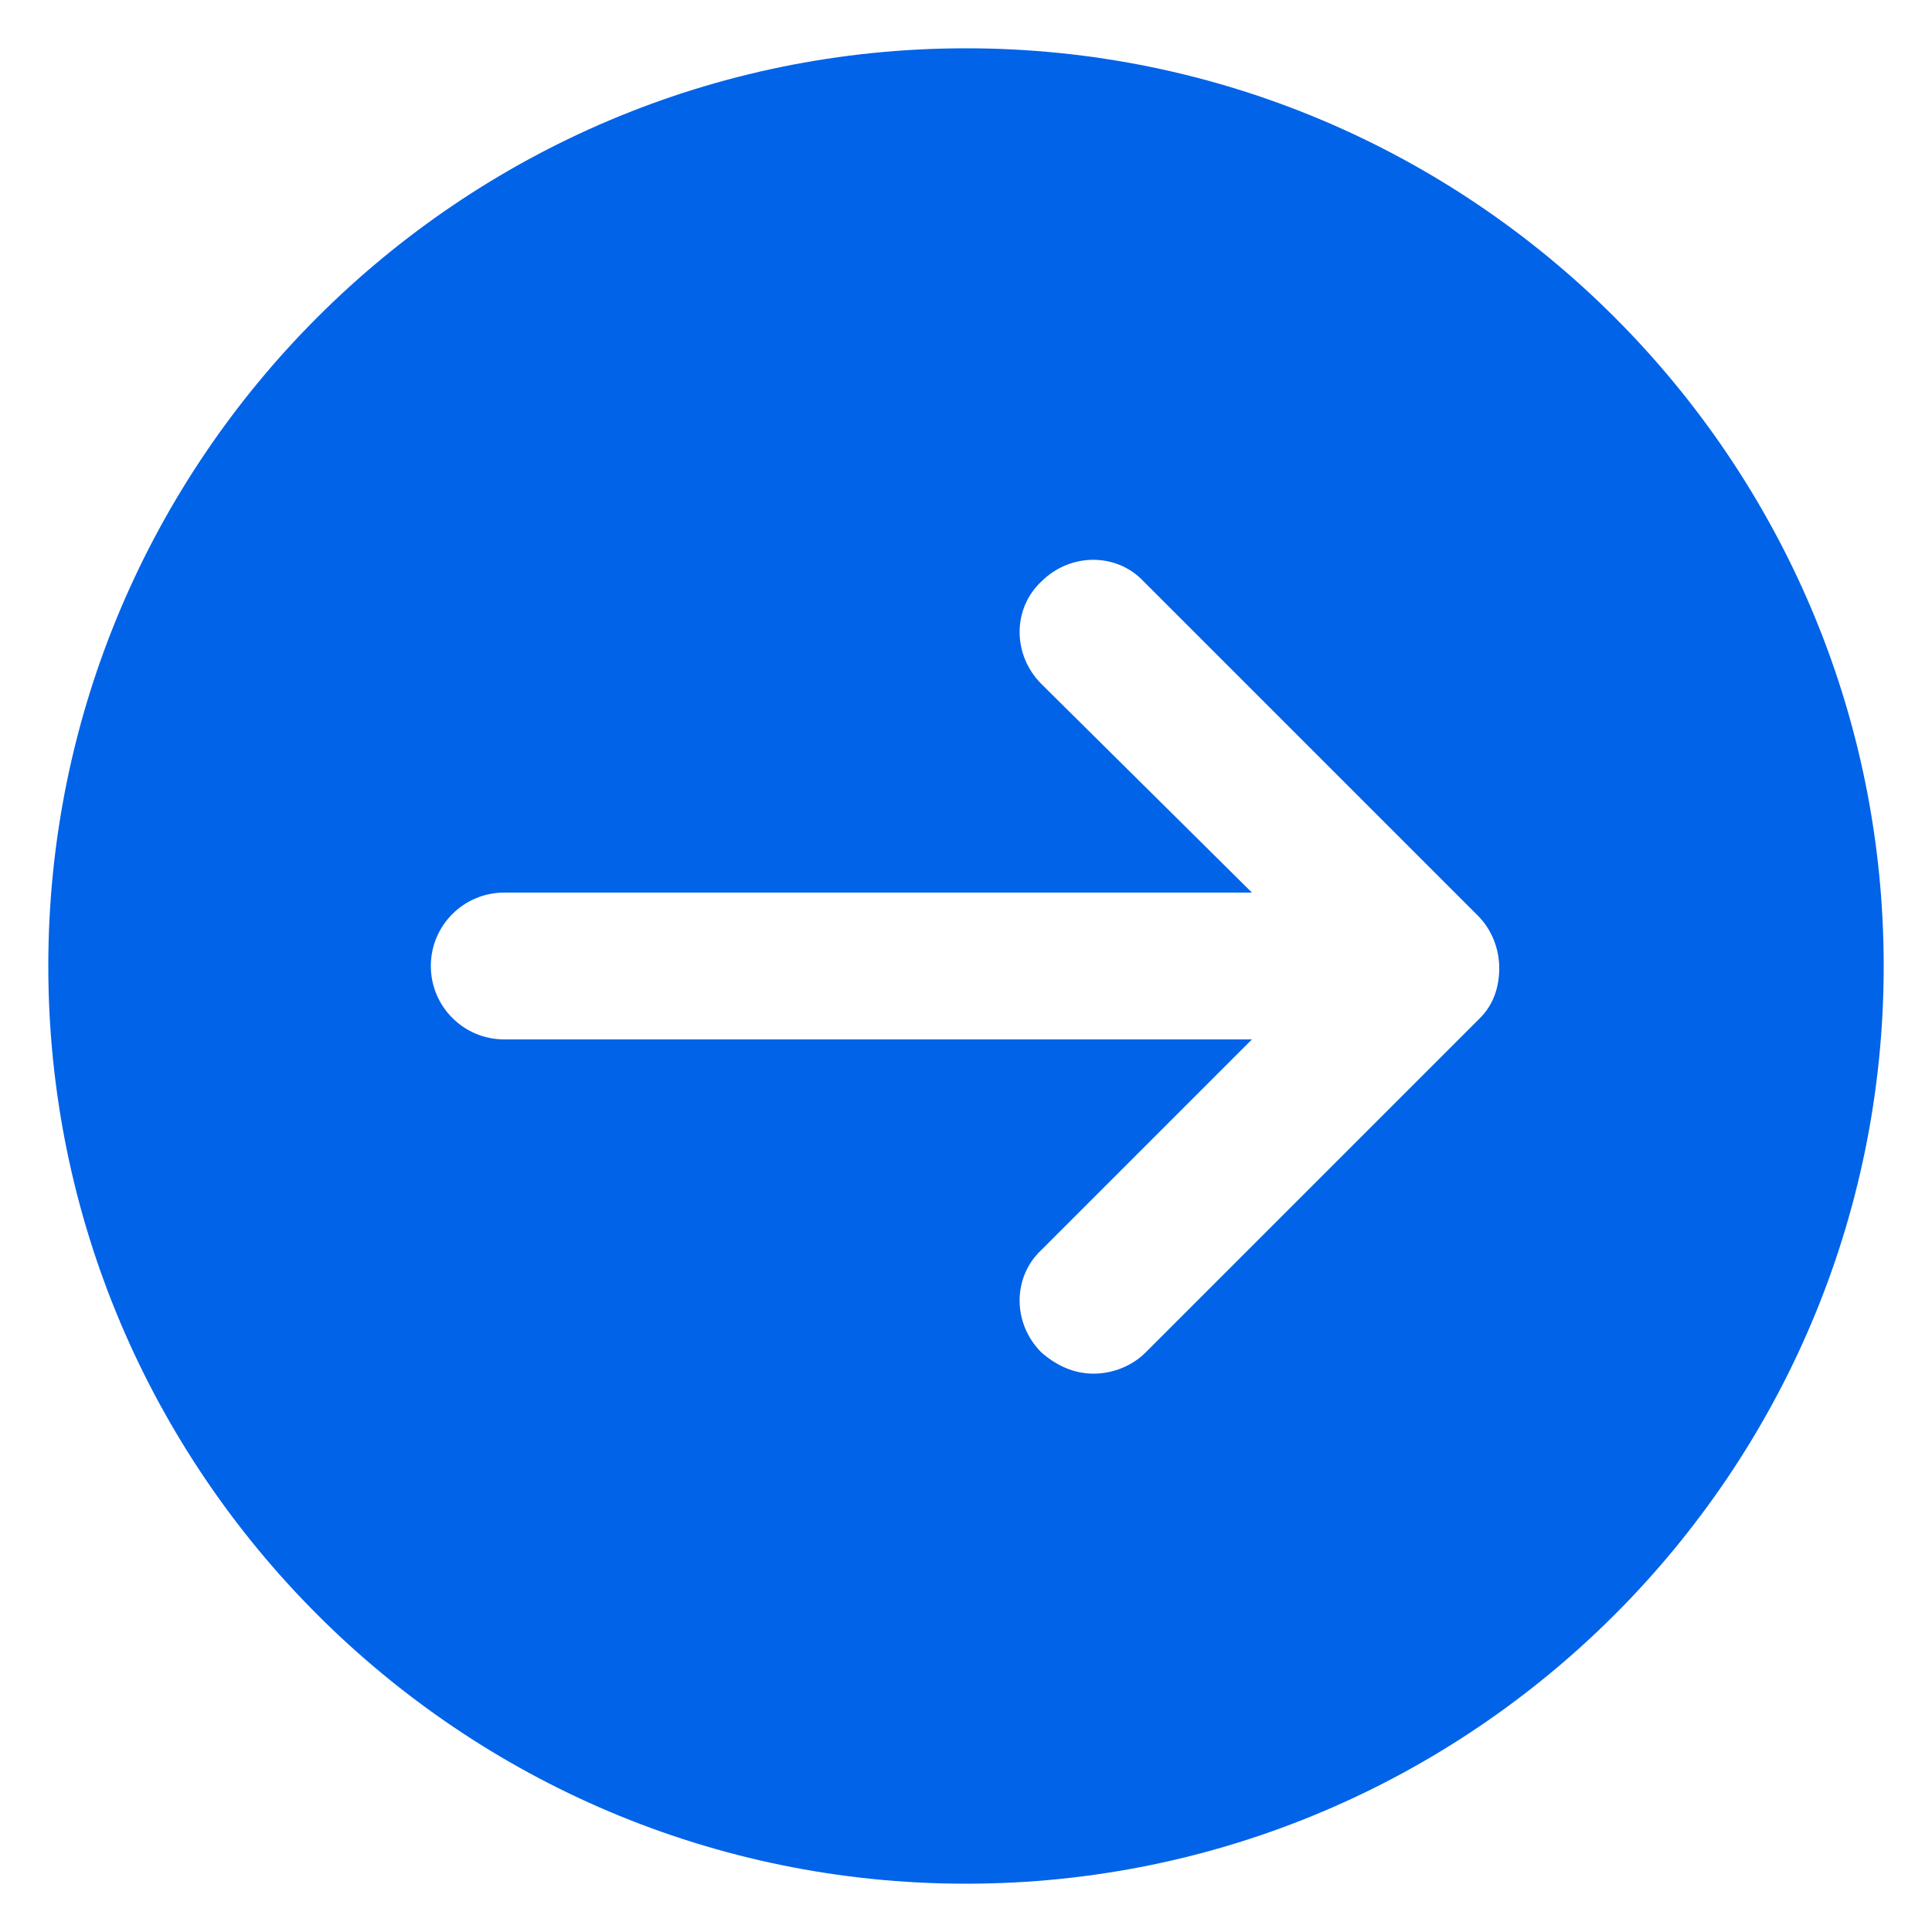 <svg height='100px' width='100px'  fill="#0063e8" xmlns:x="http://ns.adobe.com/Extensibility/1.0/" xmlns:i="http://ns.adobe.com/AdobeIllustrator/10.0/" xmlns:graph="http://ns.adobe.com/Graphs/1.0/" xmlns="http://www.w3.org/2000/svg" xmlns:xlink="http://www.w3.org/1999/xlink" version="1.1" x="0px" y="0px" viewBox="0 0 100 100" style="enable-background:new 0 0 100 100;" xml:space="preserve"><g><g i:extraneous="self"><path d="M50,2.5C23.8,2.5,2.5,23.8,2.5,50S23.8,97.5,50,97.5c26.2,0,47.5-21.3,47.5-47.5S76.2,2.5,50,2.5z M76.6,52.7L59.3,70    c-0.7,0.7-1.7,1.1-2.7,1.1c-1,0-1.9-0.4-2.7-1.1c-1.5-1.5-1.5-3.9,0-5.3l10.9-10.9H26.1c-2.1,0-3.8-1.7-3.8-3.8s1.7-3.8,3.8-3.8    h38.7L53.9,35.4c-1.5-1.5-1.5-3.9,0-5.3c1.5-1.5,3.9-1.5,5.3,0l17.3,17.3c0.7,0.7,1.1,1.7,1.1,2.7S77.3,52,76.6,52.7z"></path></g></g></svg>